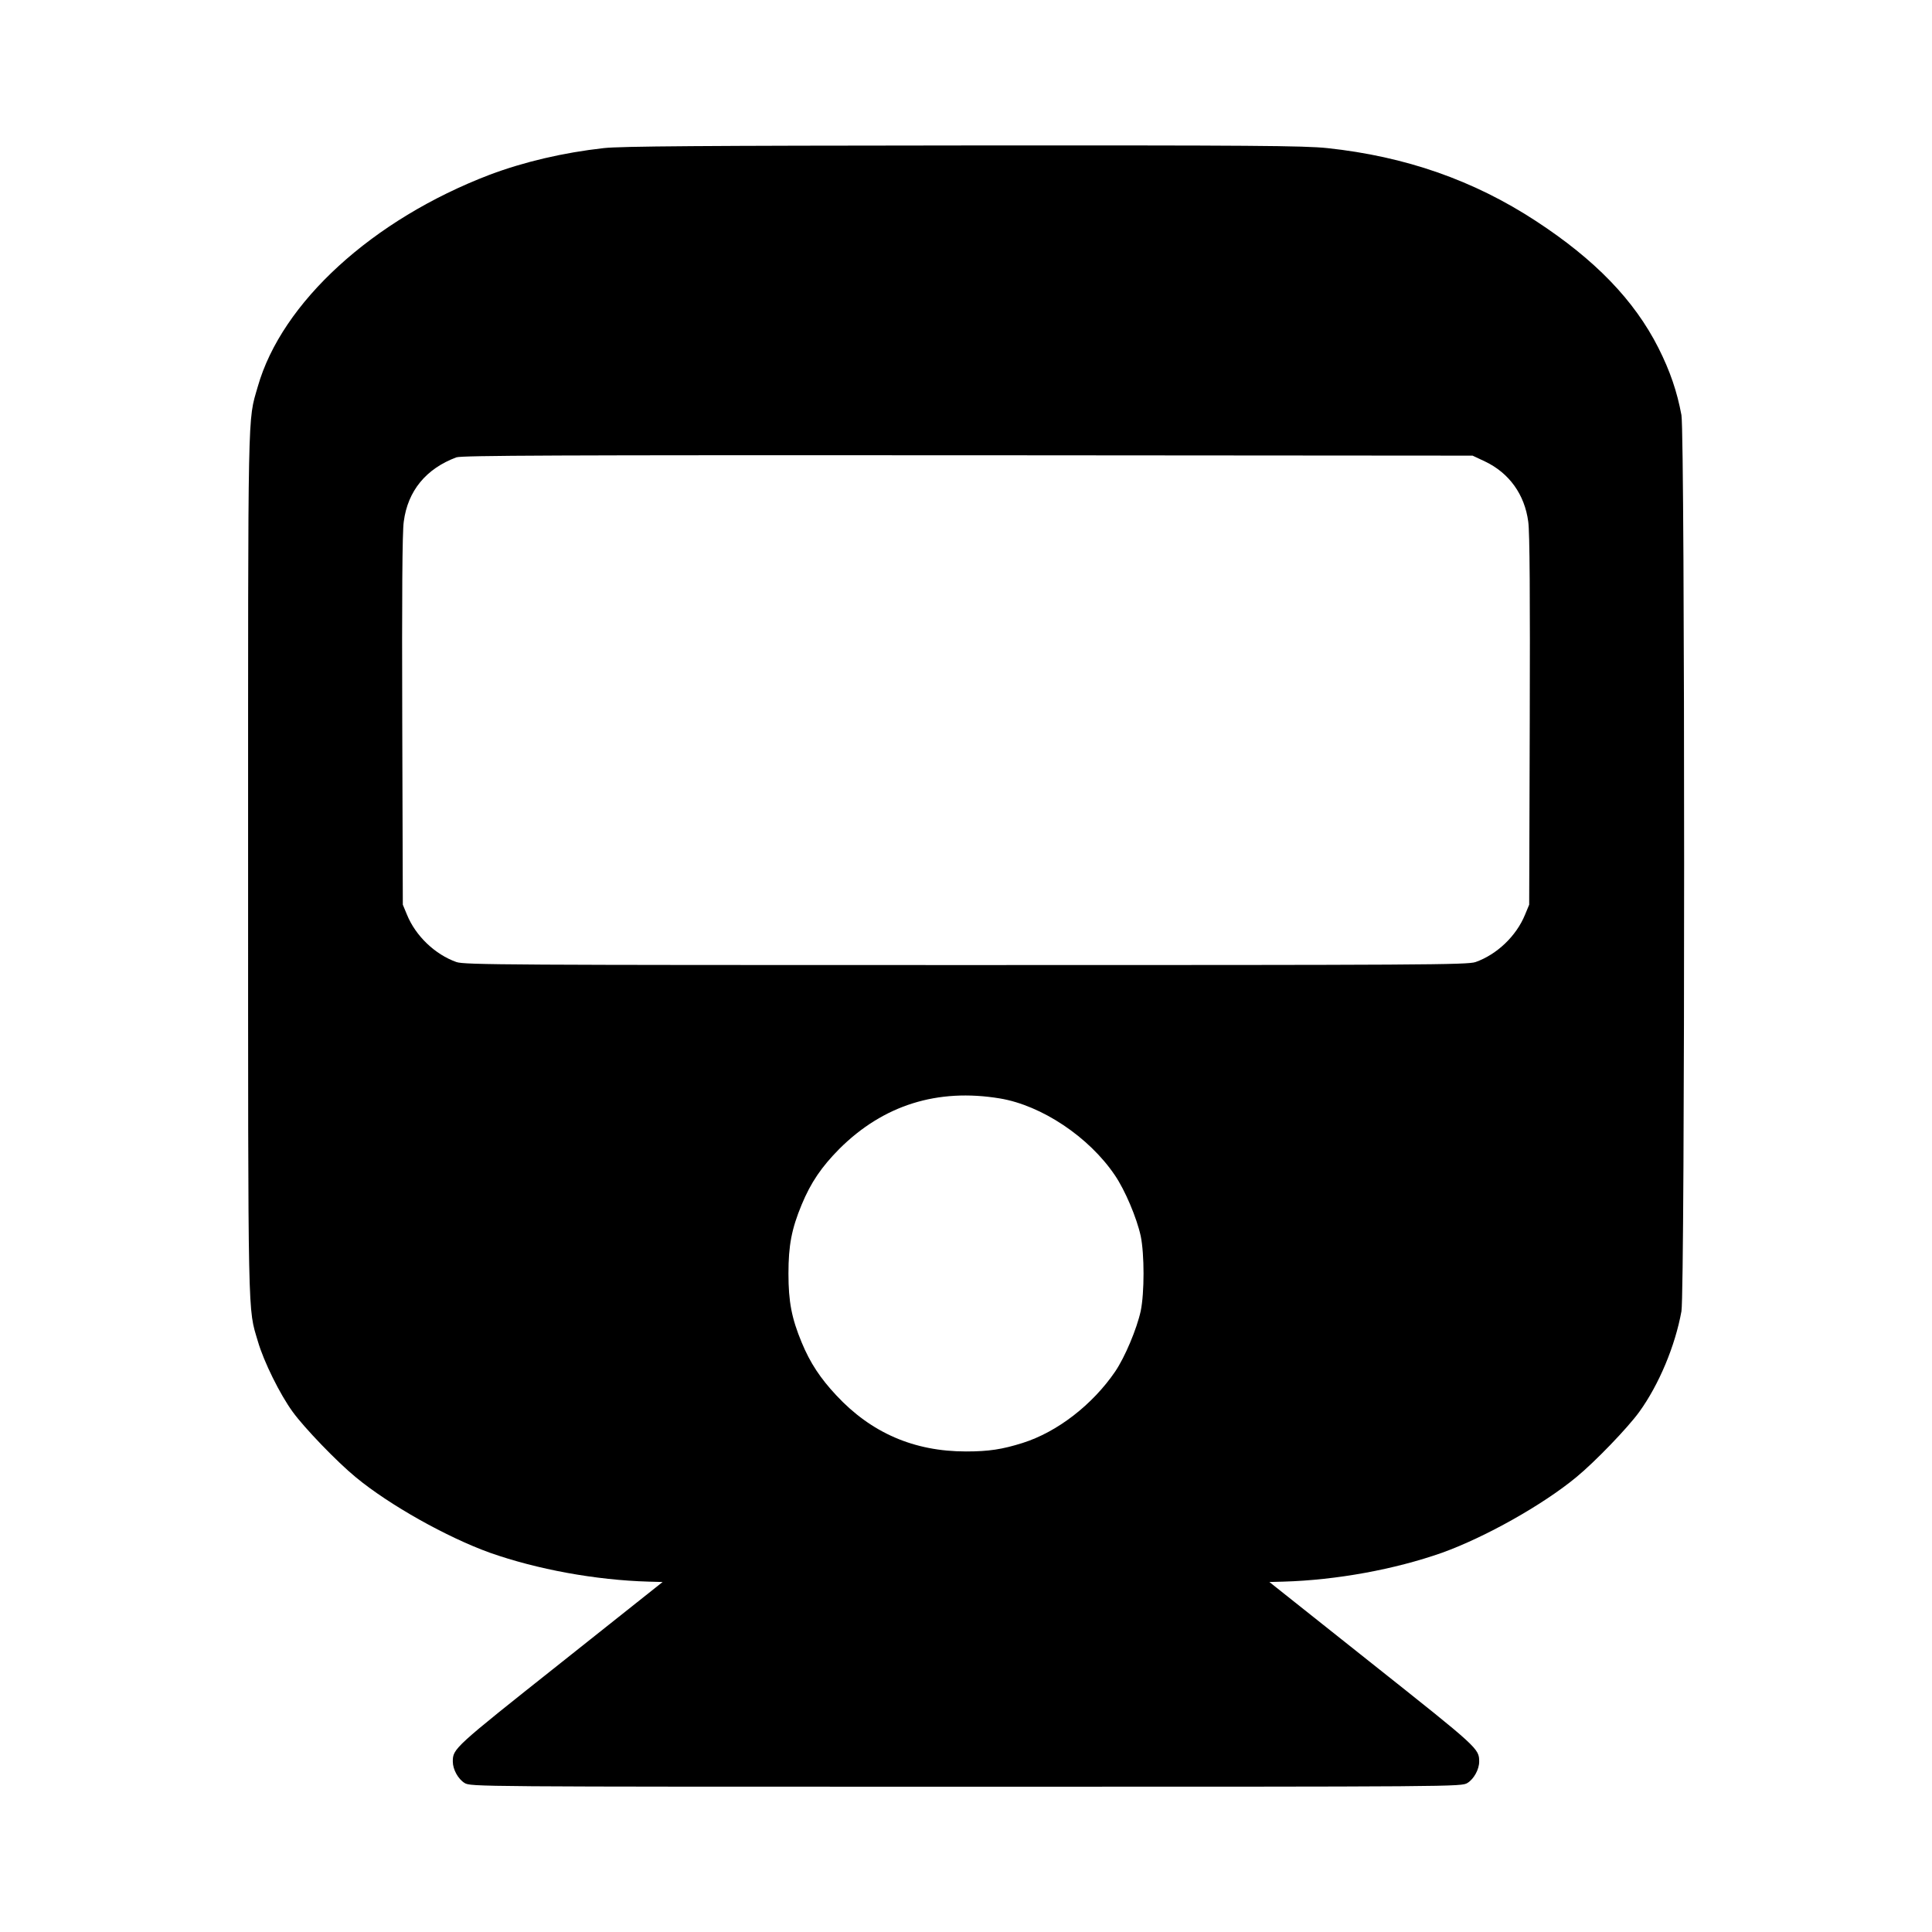<?xml version="1.0" standalone="no"?>
<!DOCTYPE svg PUBLIC "-//W3C//DTD SVG 20010904//EN"
 "http://www.w3.org/TR/2001/REC-SVG-20010904/DTD/svg10.dtd">
<svg version="1.0" xmlns="http://www.w3.org/2000/svg"
 width="1024pt" height="1024pt" viewBox="0 0 1024 1024"
 preserveAspectRatio="xMidYMid meet">
<g transform="translate(0,1024) scale(0.1,-0.1)"
fill="#000000" stroke="none">
<path d="M3200 9455 c-215 -24 -423 -73 -604 -141 -621 -237 -1103 -677 -1230
-1124 -54 -188 -51 -64 -51 -2530 0 -2468 -2 -2347 52 -2530 31 -107 117 -281
185 -374 61 -84 234 -264 334 -346 178 -147 483 -318 711 -400 250 -88 559
-145 841 -153 l74 -2 -545 -433 c-562 -446 -567 -450 -567 -519 0 -41 28 -92
62 -113 33 -20 43 -20 2658 -20 2615 0 2625 0 2658 20 34 21 62 72 62 113 0
69 -5 73 -567 519 l-545 433 74 2 c282 8 591 65 841 153 228 82 533 253 711
400 100 82 273 262 334 346 105 145 191 351 224 534 19 111 19 4640 0 4750
-23 124 -60 233 -122 356 -128 253 -336 468 -650 673 -330 216 -692 342 -1105
386 -124 13 -399 15 -1932 14 -1380 -1 -1814 -4 -1903 -14z m4671 -1661 c128
-61 210 -175 229 -319 8 -53 10 -406 8 -1055 l-3 -975 -22 -53 c-46 -113 -149
-211 -262 -251 -42 -15 -283 -16 -2701 -16 -2418 0 -2659 1 -2701 16 -113 40
-216 138 -262 251 l-22 53 -3 975 c-2 649 0 1002 8 1055 21 163 118 281 279
341 30 10 524 12 2711 11 l2675 -2 66 -31z m-2571 -3376 c221 -37 472 -204
609 -407 54 -79 116 -226 137 -322 20 -97 20 -301 0 -398 -21 -95 -83 -243
-135 -320 -120 -176 -307 -321 -491 -379 -108 -34 -179 -45 -300 -45 -275 0
-502 98 -688 298 -84 90 -138 171 -183 280 -53 128 -70 215 -70 365 0 150 17
237 70 365 49 118 105 200 200 296 233 232 520 322 851 267z"/>
</g>
</svg>
